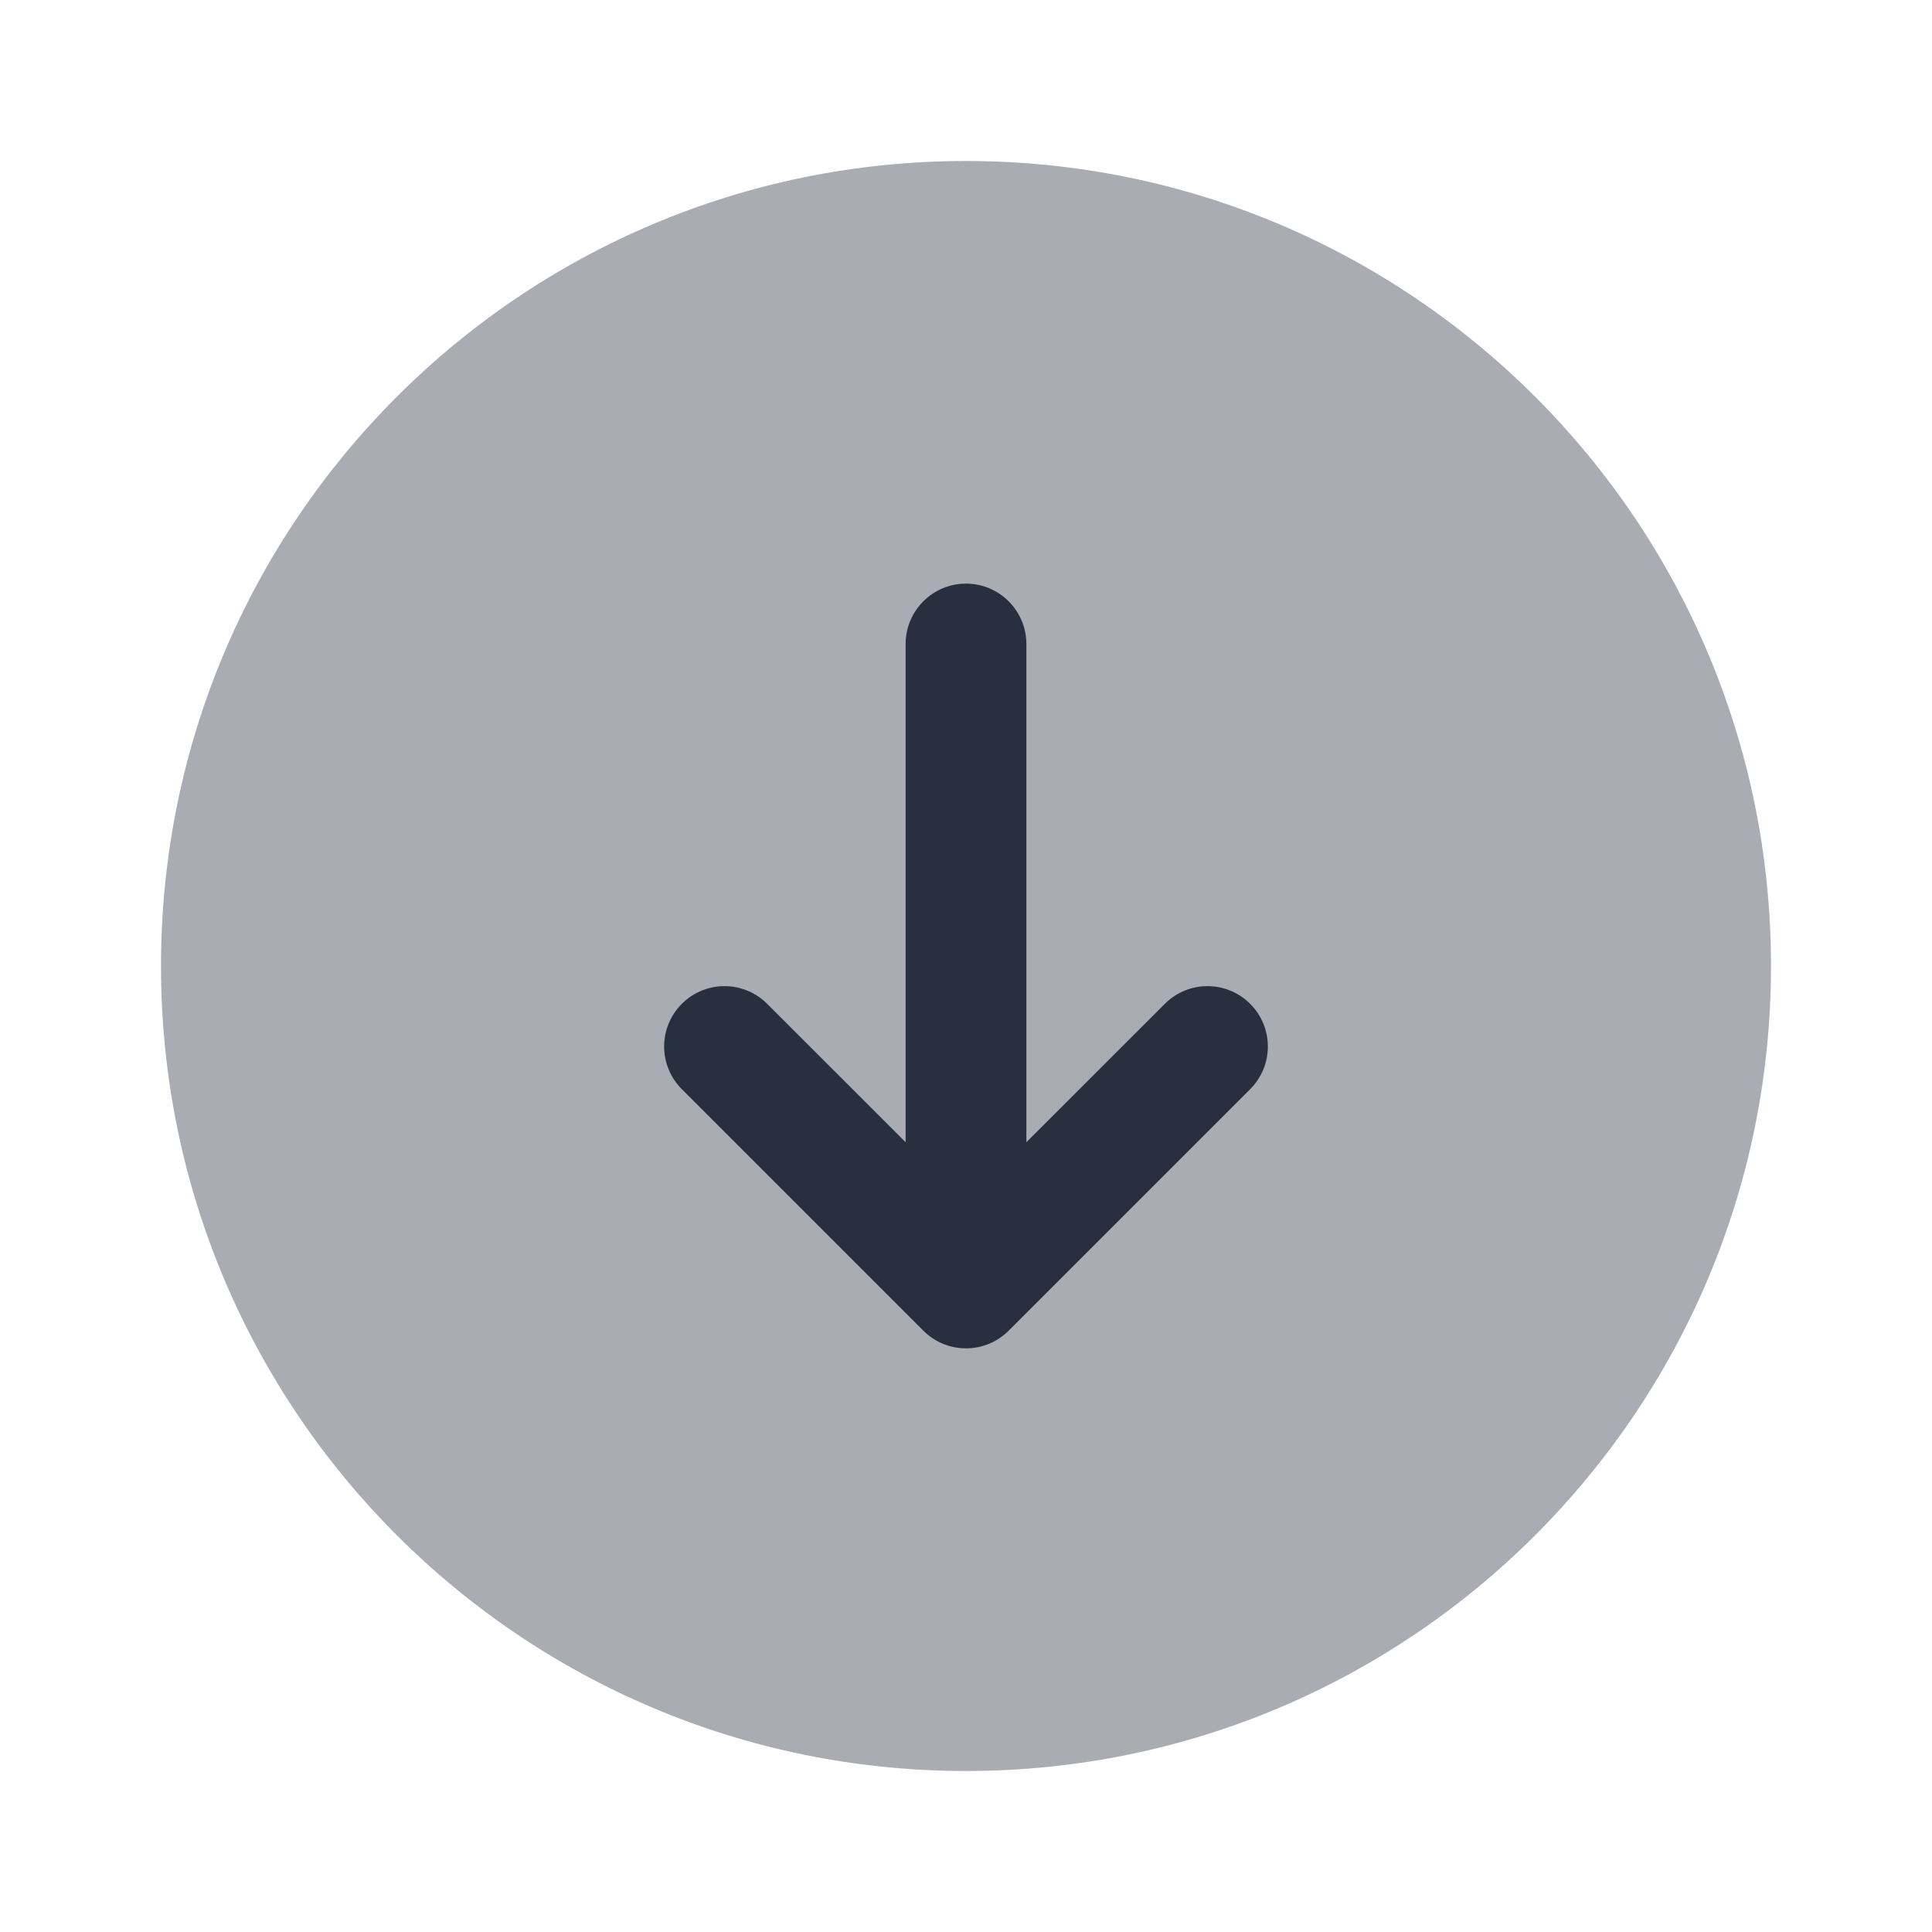 <svg width="24" height="24" viewBox="0 0 24 24" fill="none" xmlns="http://www.w3.org/2000/svg">
    <path opacity="0.4"
          d="M22 12C22 17.523 17.523 22 12 22C6.477 22 2 17.523 2 12C2 6.477 6.477 2 12 2C17.523 2 22 6.477 22 12Z"
          fill="#28303F"/>
    <path fill-rule="evenodd" clip-rule="evenodd"
          d="M11.47 16.53C11.763 16.823 12.237 16.823 12.53 16.53L15.53 13.53C15.823 13.237 15.823 12.763 15.53 12.47C15.237 12.177 14.763 12.177 14.47 12.47L12.75 14.189V8C12.75 7.586 12.414 7.25 12 7.25C11.586 7.25 11.25 7.586 11.25 8V14.189L9.53 12.47C9.237 12.177 8.763 12.177 8.47 12.47C8.177 12.763 8.177 13.237 8.47 13.53L11.47 16.53Z"
          fill="#28303F"/>
</svg>
